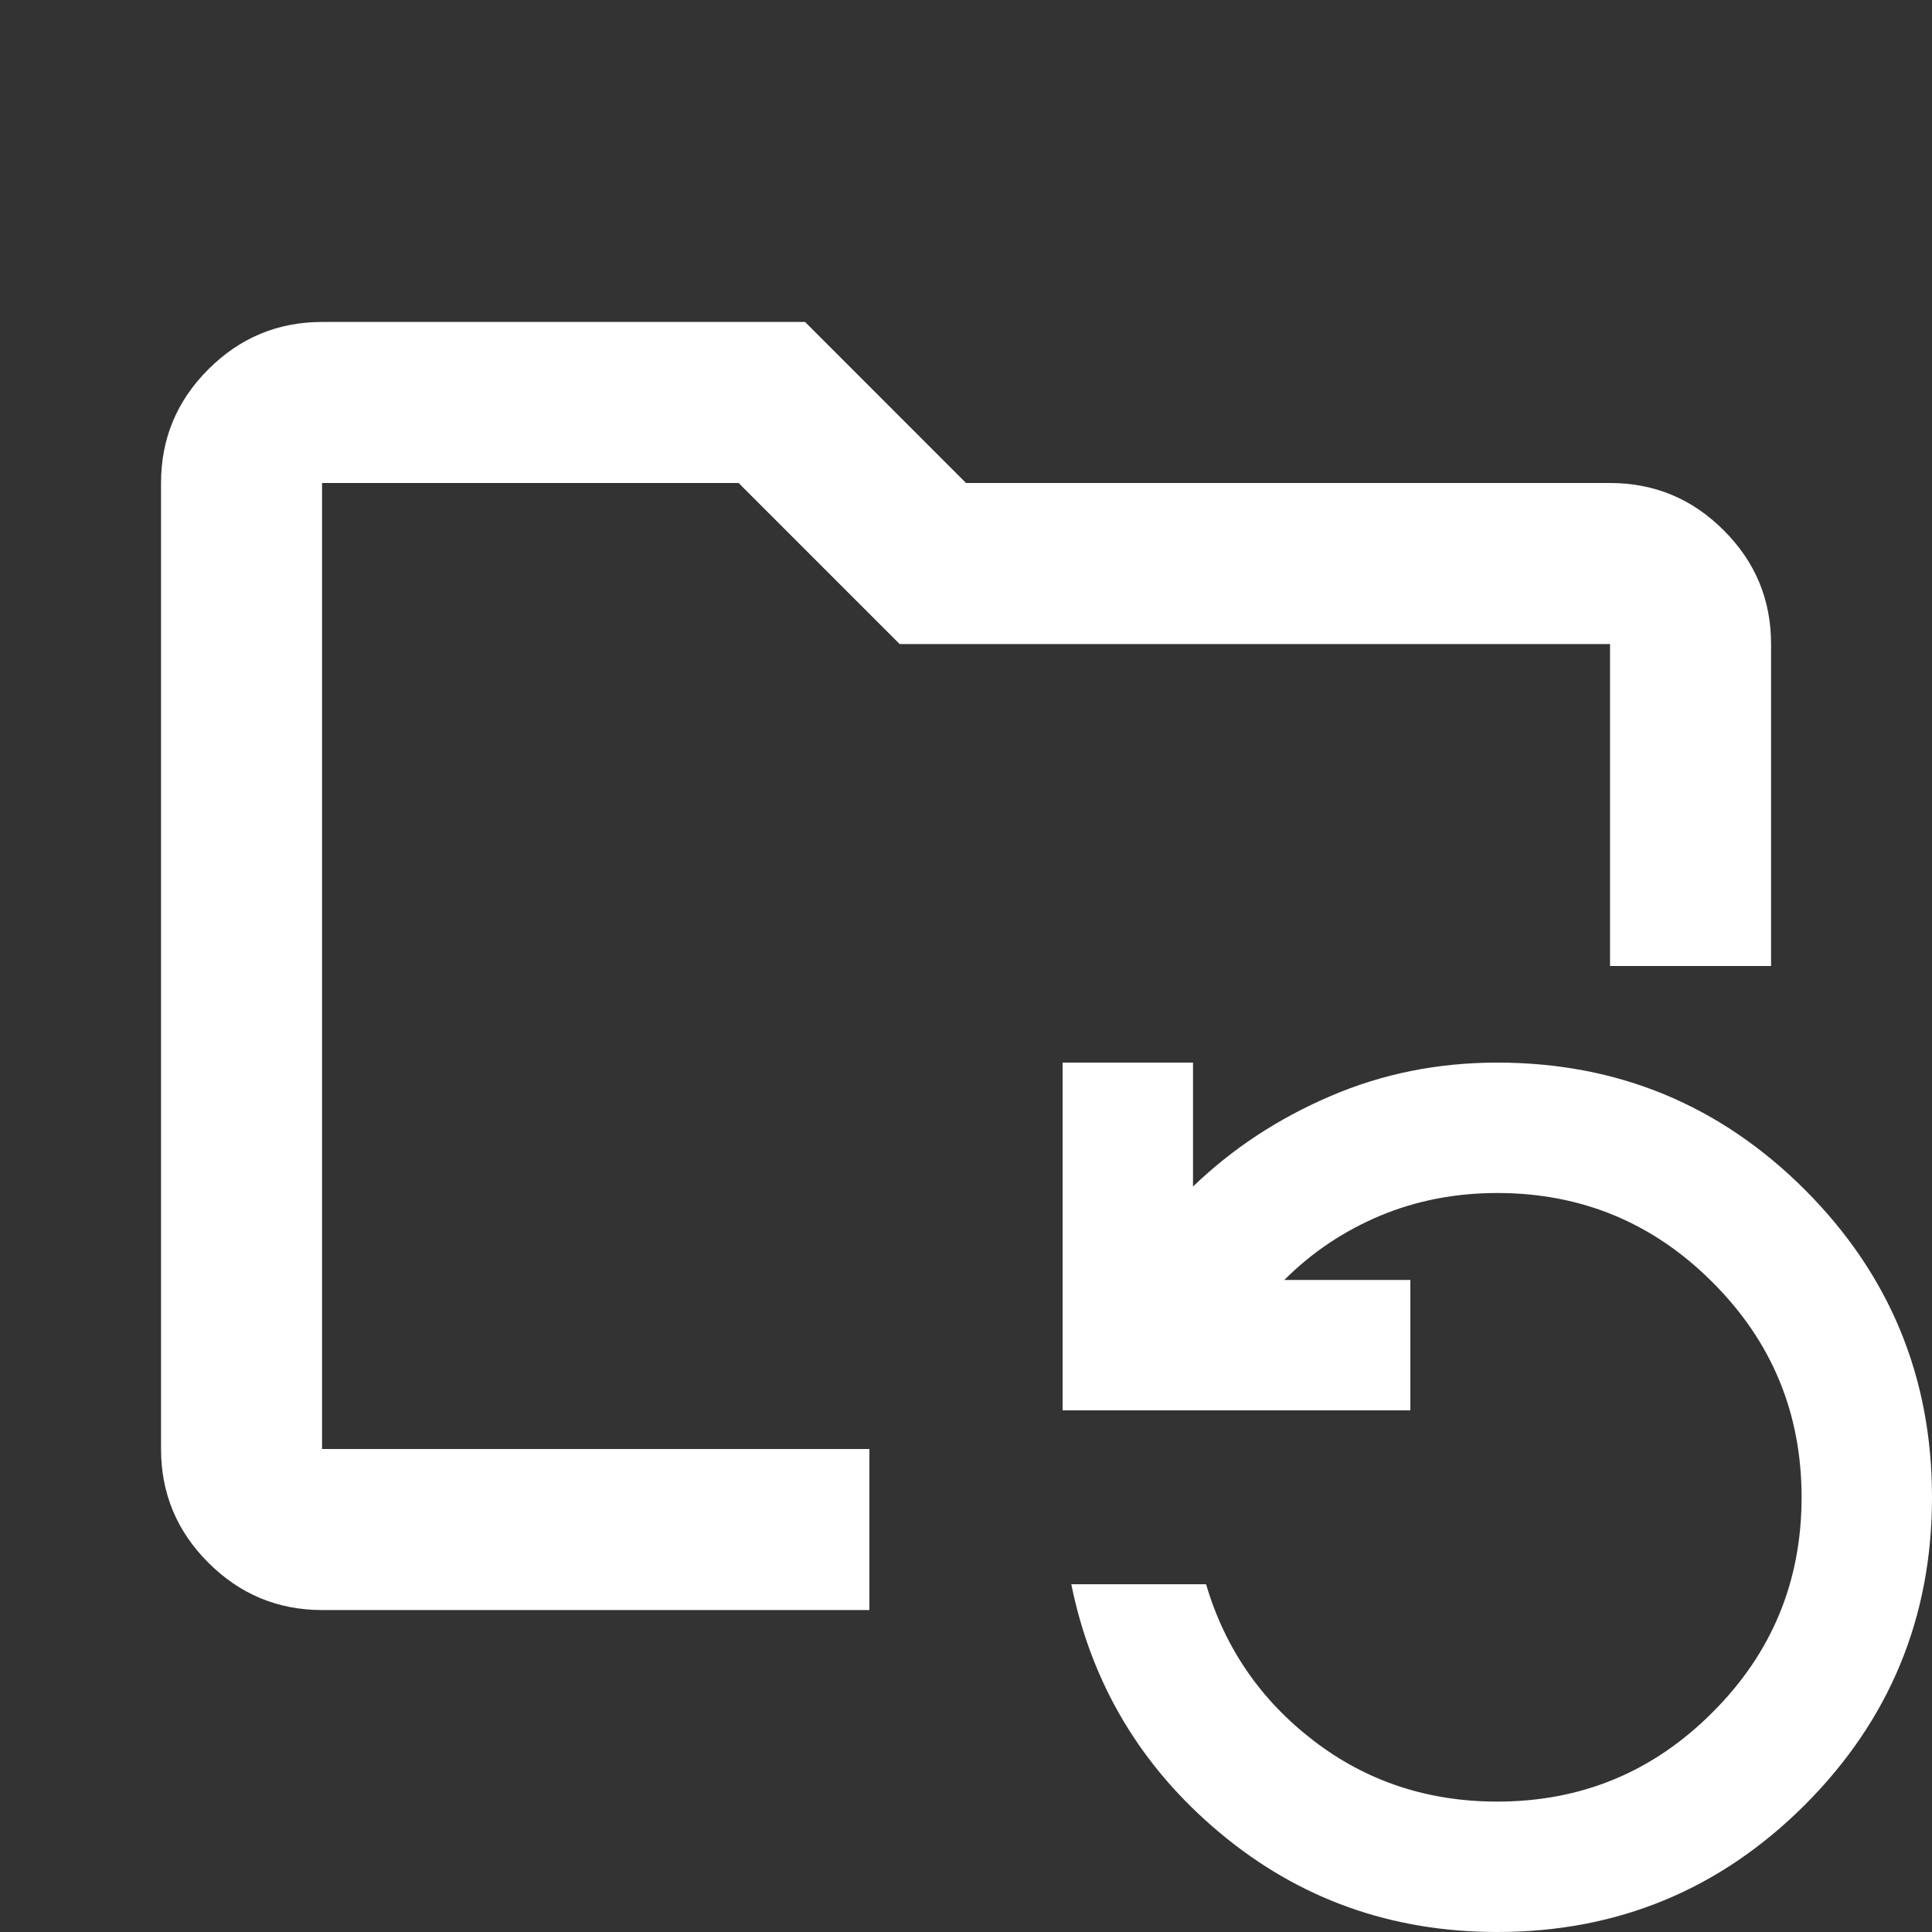<svg width="20" height="20" viewBox="0 0 20 20" fill="none" xmlns="http://www.w3.org/2000/svg">
<rect x="0" y="0" width="20" height="20" fill="#333333" stroke="none"/>
<path fill-rule="evenodd" clip-rule="evenodd" d="M2.157 16.177C2.483 16.503 2.875 16.667 3.334 16.667H9V15H3.334V5H7.646L9.313 6.667H16.667V10H18.334V6.667C18.334 6.208 18.171 5.816 17.844 5.49C17.518 5.163 17.125 5 16.667 5H10L8.334 3.333H3.334C2.875 3.333 2.483 3.497 2.157 3.823C1.83 4.149 1.667 4.542 1.667 5V15C1.667 15.458 1.83 15.851 2.157 16.177Z" fill="white"/>
<path d="M12.631 18.976C13.449 19.659 14.405 20 15.5 20C16.745 20 17.806 19.561 18.684 18.684C19.561 17.806 20 16.745 20 15.5C20 14.255 19.561 13.194 18.684 12.316C17.806 11.439 16.745 11 15.5 11C14.885 11 14.307 11.116 13.768 11.349C13.227 11.581 12.755 11.893 12.35 12.283V11H11V14.6H14.6V13.25H13.295C13.58 12.965 13.91 12.744 14.285 12.586C14.66 12.429 15.065 12.35 15.5 12.35C16.37 12.35 17.113 12.658 17.727 13.273C18.343 13.887 18.65 14.63 18.65 15.5C18.65 16.37 18.343 17.113 17.727 17.727C17.113 18.343 16.37 18.65 15.5 18.65C14.78 18.65 14.146 18.44 13.599 18.02C13.051 17.6 12.68 17.06 12.485 16.4H11.09C11.3 17.435 11.814 18.294 12.631 18.976Z" fill="white"/>
</svg>
